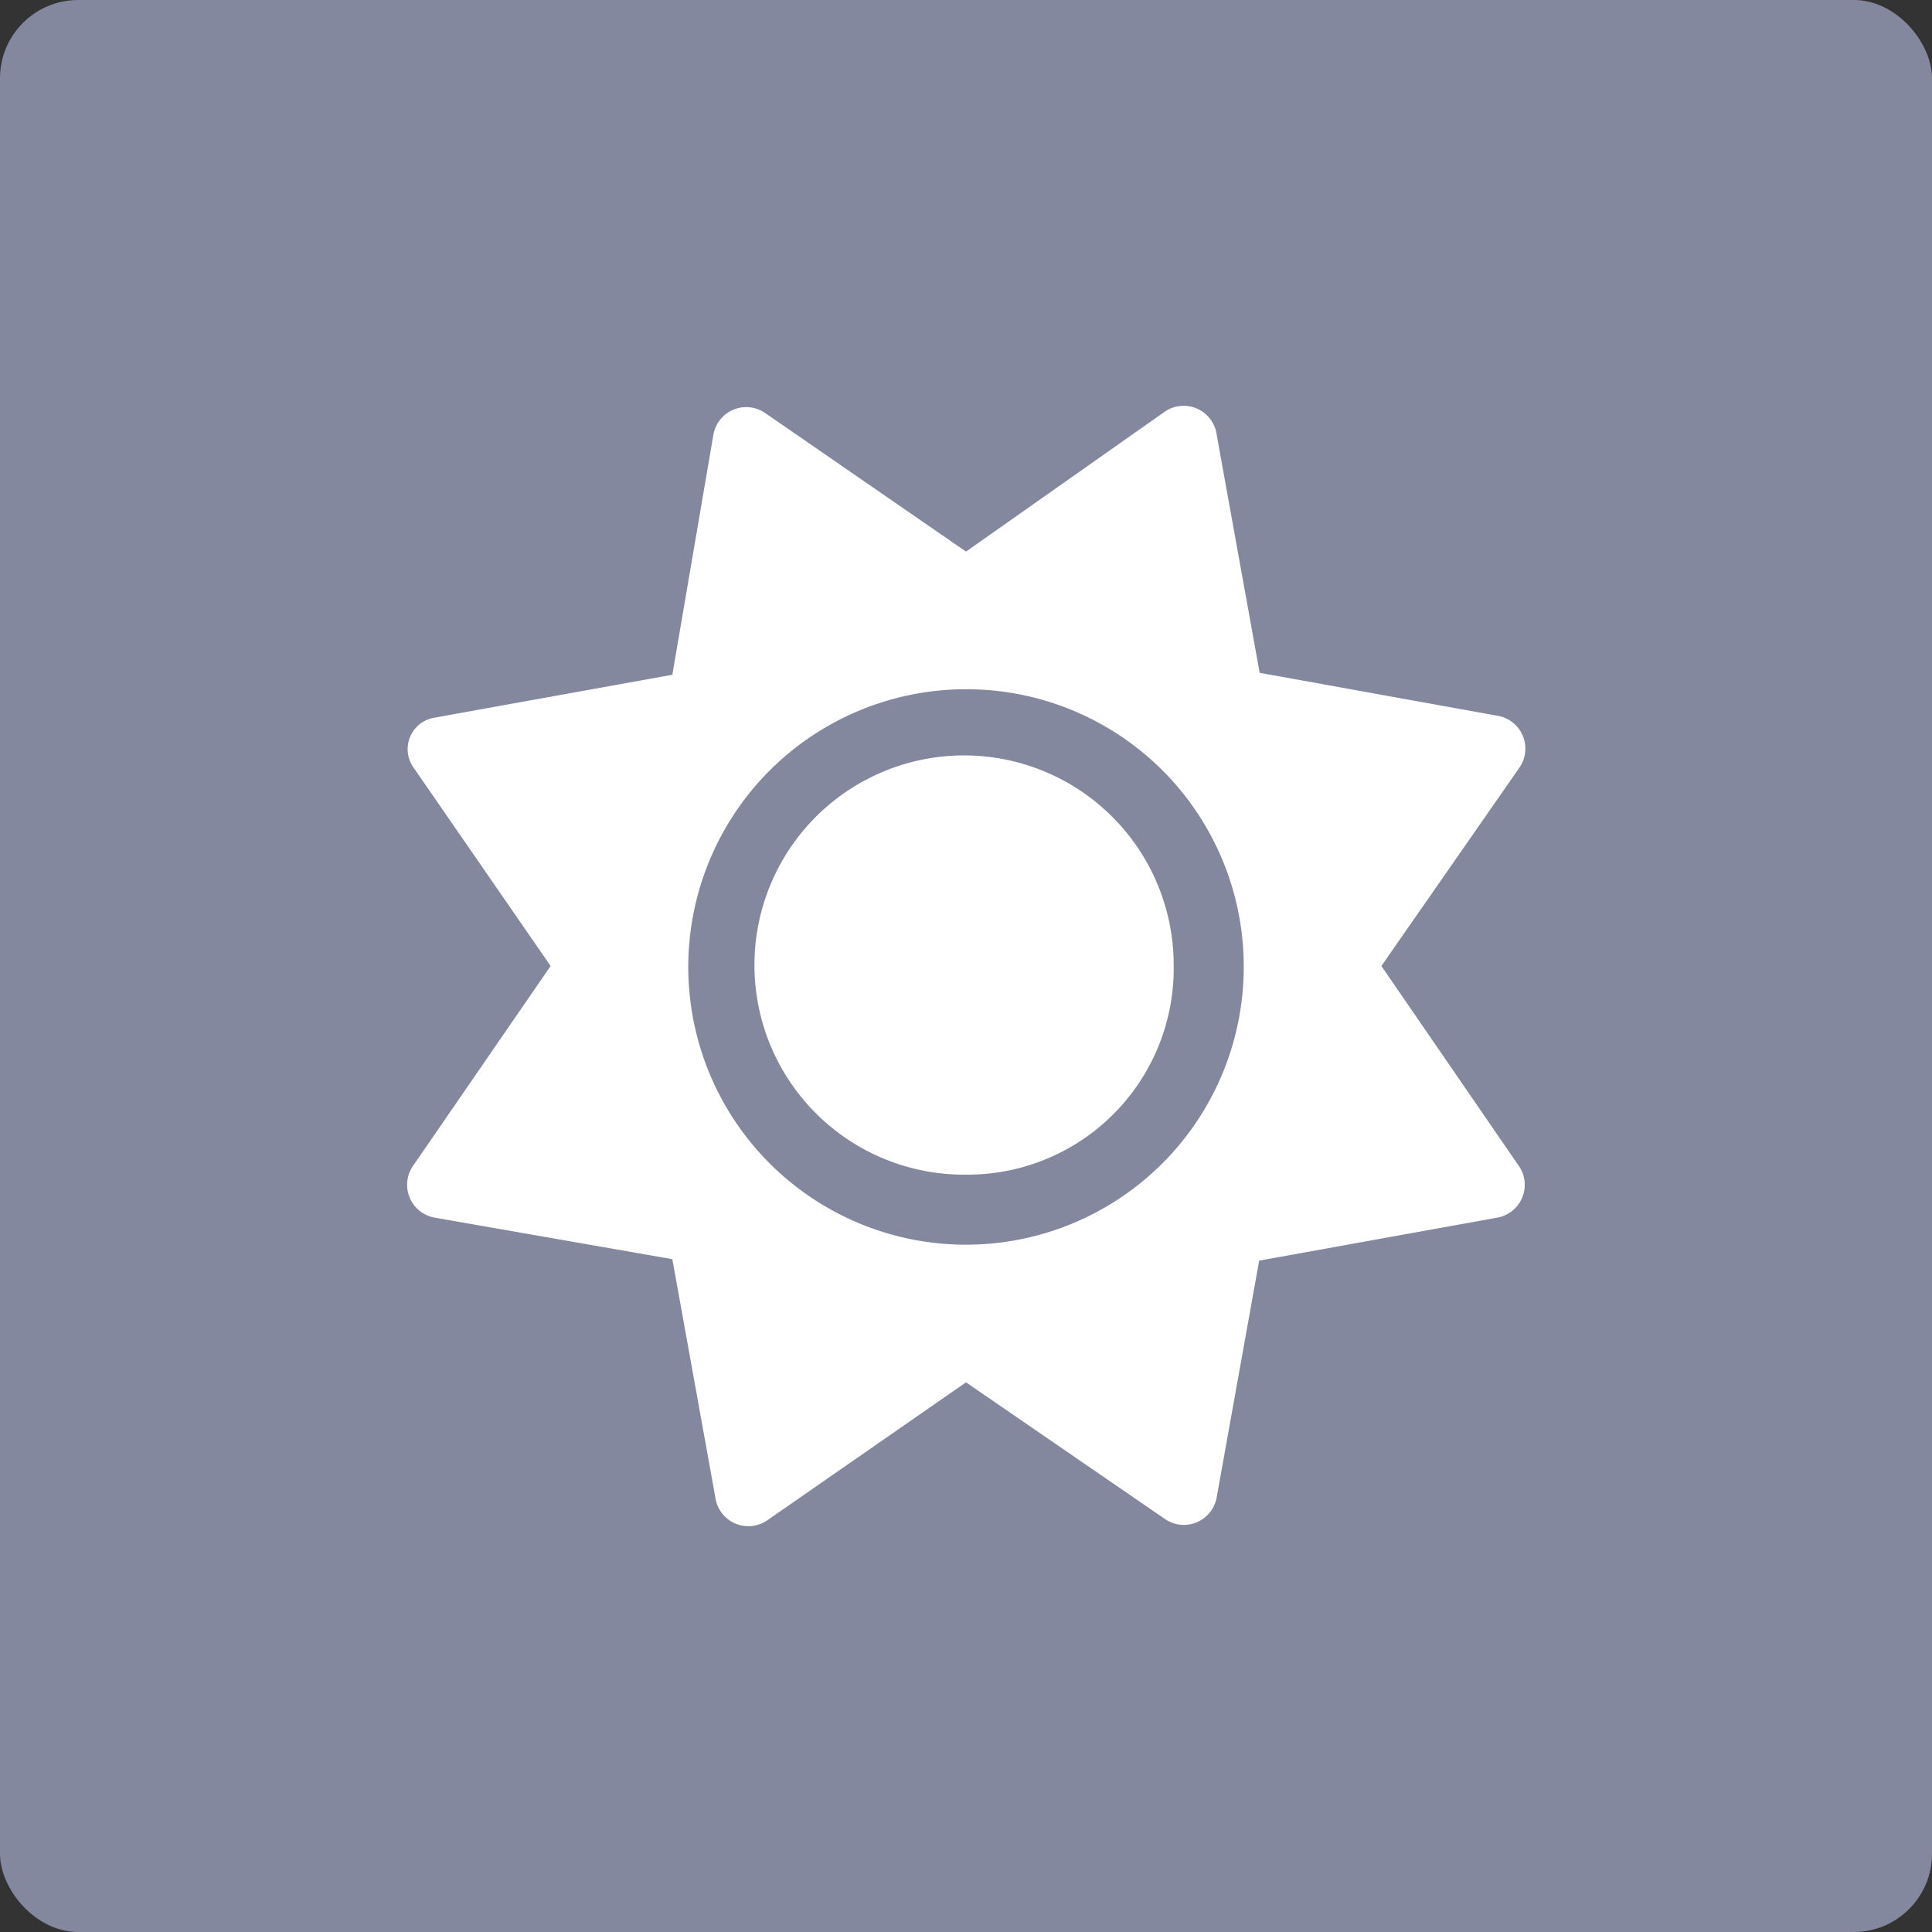 <svg xmlns="http://www.w3.org/2000/svg" viewBox="0 0 40 40">
<rect x="0" y="0" width="40" height="40" fill="#333333" stroke="none"/>
<defs>
<style>.cls-1{fill:#83889E;}.cls-2{fill:#fff;}</style>
</defs><title>20220503Asset 10040px</title>
<g id="Layer_2" data-name="Layer 2">
	<g id="user_generated_widget_2" data-name="user generated widget 2">
		<rect class="cls-1" width="40" height="40" rx="1.62"/>
		<path class="cls-2" d="M31,25.21l-4.93.89L25.19,31a.69.69,0,0,1-1.07.45L20,28.62l-4.12,2.86A.69.69,0,0,1,14.81,31l-.89-4.93L9,25.21a.69.69,0,0,1-.45-1.07L11.4,20,8.54,15.86a.66.66,0,0,1,.45-1l4.93-.89L14.77,9a.69.69,0,0,1,1.07-.45L20,11.42l4.12-2.9A.69.69,0,0,1,25.19,9l.89,4.93,4.93.89a.69.69,0,0,1,.45,1.07L28.6,20l2.86,4.16A.69.69,0,0,1,31,25.21ZM20,14.27A5.75,5.75,0,1,0,25.75,20,5.74,5.74,0,0,0,20,14.27Z"/>
		<path class="cls-2" d="M20,24.32A4.34,4.34,0,1,1,24.3,20,4.27,4.27,0,0,1,20,24.32Z"/>
	</g>
</g>
</svg>
